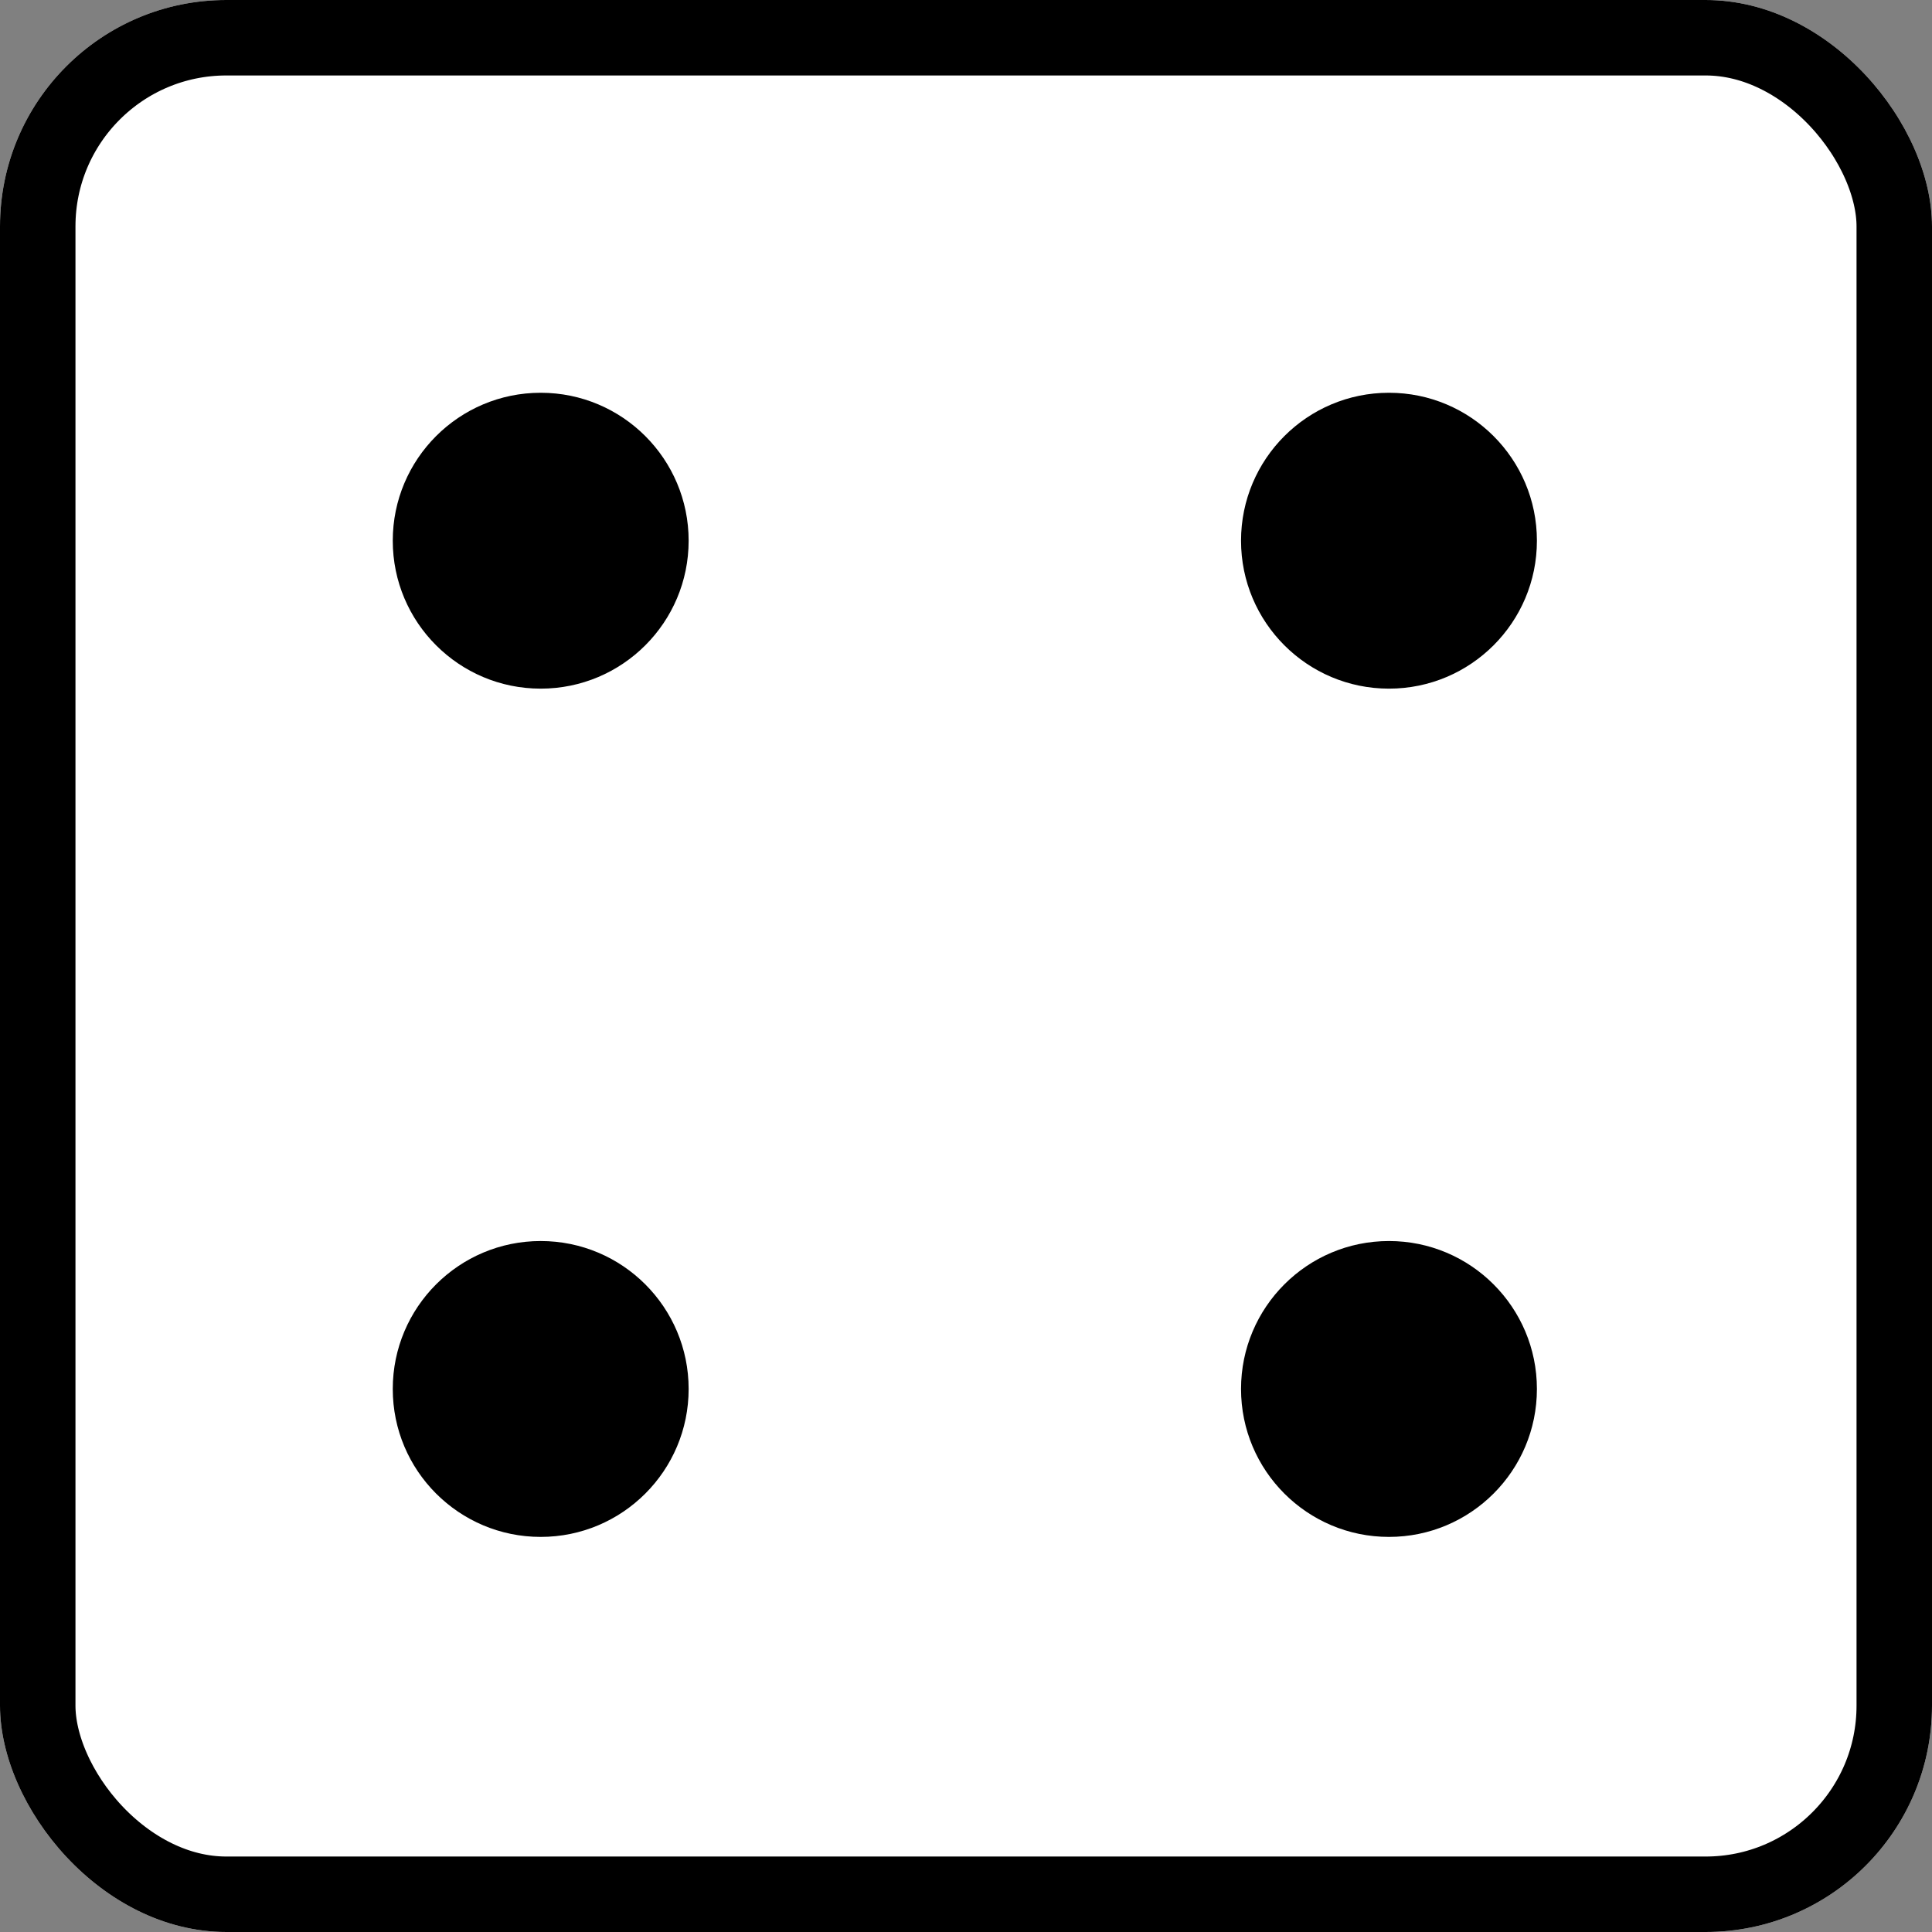  <svg xmlns="http://www.w3.org/2000/svg" version="1.1" width="256" height="256" viewBox="0 0 256 256" xml:space="preserve">
  <rect x="0" y="0" width="256" height="256" fill="#808080" stroke="none"/>
  <defs>
    <clipPath id="round-corner">
      <rect x="0" y="0" width="256" height="256" rx="30" ry="30"/>
    </clipPath>
  </defs>
  <rect x="0" y="0" width="256" height="256" fill="#fff" stroke="#000" stroke-width="20" rx="30" ry="30" clip-path="url(#round-corner)" />
	<g style="stroke: none; stroke-width: 0; stroke-dasharray: none; stroke-linecap: butt; stroke-linejoin: miter; stroke-miterlimit: 10; fill: none; fill-rule: nonzero; opacity: 1;" transform="translate(1.407 1.407) scale(2.81 2.81)">
    <circle cx="64.996" cy="64.996" r="6.976" style="stroke: none; stroke-width: 1; stroke-dasharray: none; stroke-linecap: butt; stroke-linejoin: miter; stroke-miterlimit: 10; fill: rgb(0,0,0); fill-rule: nonzero; opacity: 1;" transform="  matrix(1 0 0 1 0 0) "/>
    <circle cx="64.996" cy="24.996" r="6.976" style="stroke: none; stroke-width: 1; stroke-dasharray: none; stroke-linecap: butt; stroke-linejoin: miter; stroke-miterlimit: 10; fill: rgb(0,0,0); fill-rule: nonzero; opacity: 1;" transform="  matrix(1 0 0 1 0 0) "/>
    <circle cx="24.996" cy="64.996" r="6.976" style="stroke: none; stroke-width: 1; stroke-dasharray: none; stroke-linecap: butt; stroke-linejoin: miter; stroke-miterlimit: 10; fill: rgb(0,0,0); fill-rule: nonzero; opacity: 1;" transform="  matrix(1 0 0 1 0 0) "/>
    <circle cx="24.996" cy="24.996" r="6.976" style="stroke: none; stroke-width: 1; stroke-dasharray: none; stroke-linecap: butt; stroke-linejoin: miter; stroke-miterlimit: 10; fill: rgb(0,0,0); fill-rule: nonzero; opacity: 1;" transform="  matrix(1 0 0 1 0 0) "/>
  </g>
</svg>
